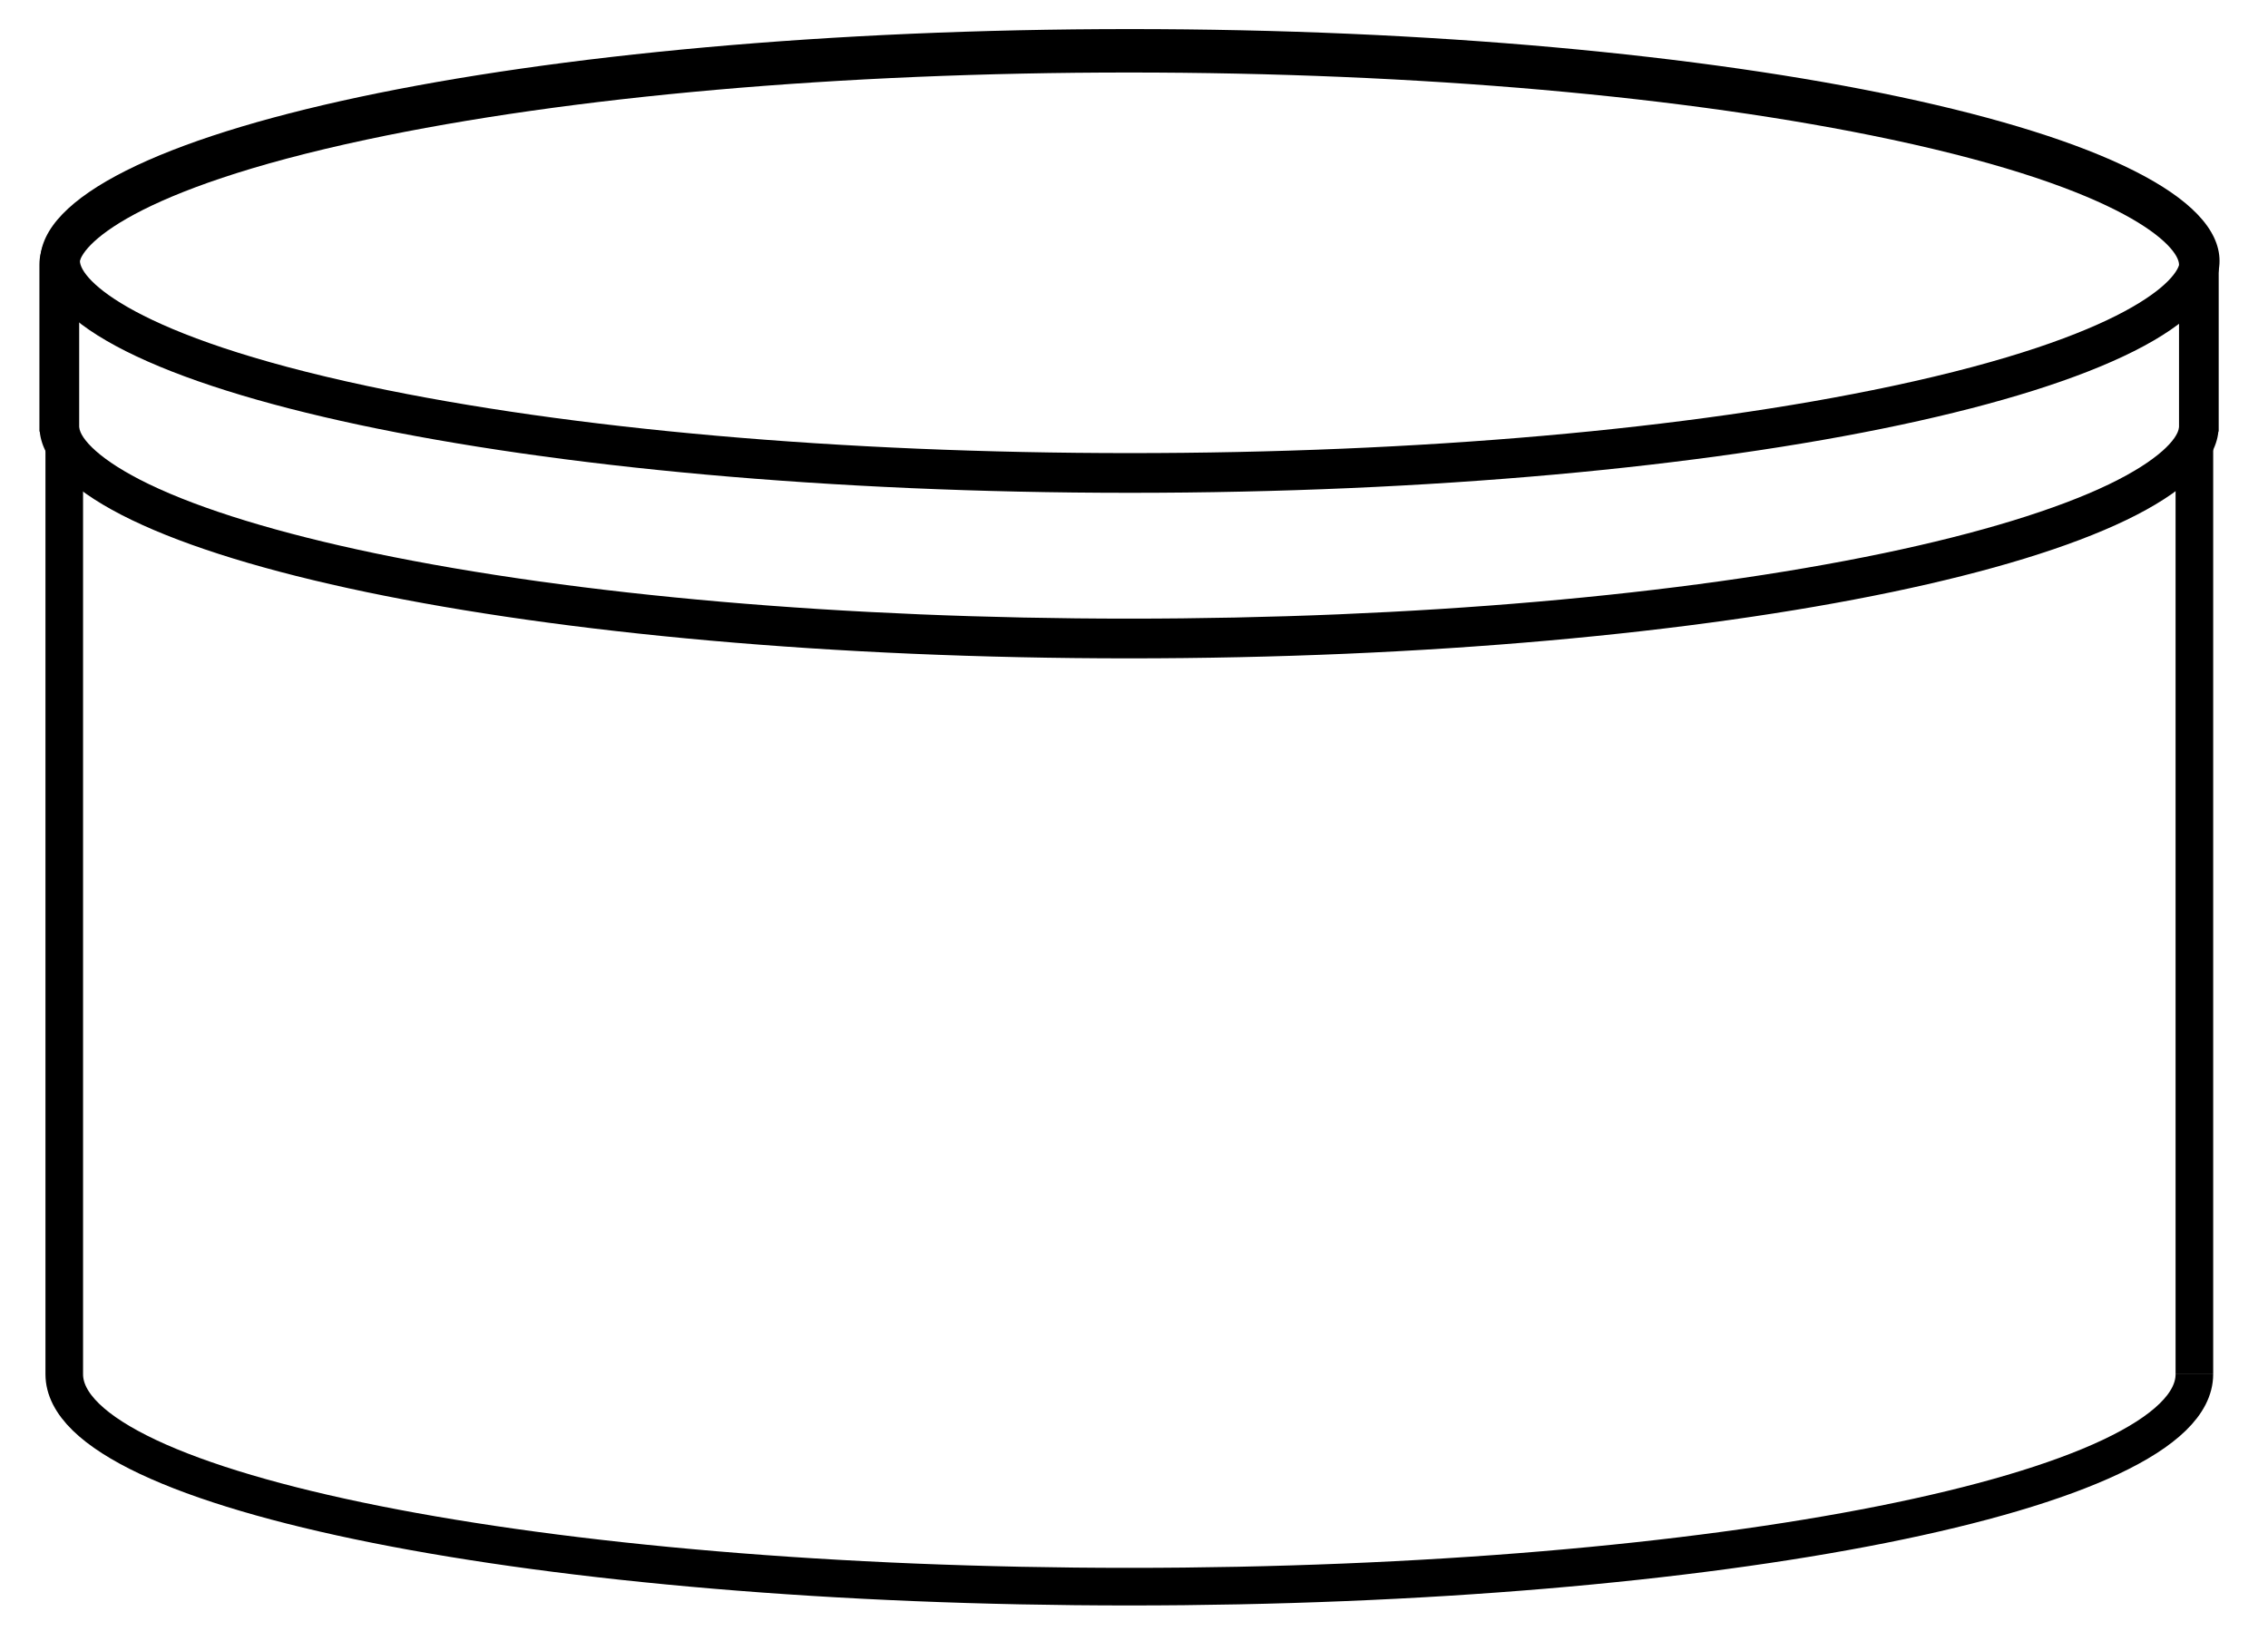 <?xml version="1.0" encoding="UTF-8"?>
<svg xmlns="http://www.w3.org/2000/svg" version="1.1" viewBox="0 0 513.88 371.92">
  <defs>
    <style>
      .cls-1 {
        fill: none;
        stroke: #000;
        stroke-miterlimit: 10;
        stroke-width: 8.52px;
      }
    </style>
  </defs>
  <!-- Generator: Adobe Illustrator 28.7.10, SVG Export Plug-In . SVG Version: 1.2.0 Build 236)  -->
  <g>
    <g id="Layer_1">
      <path class="cls-1" d="M14.56,100.41v210.99c0,26.58,108.04,48.13,241.32,48.13s241.32-21.55,241.32-48.13"/>
      <path d="M255.82,16.43c65.34,0,126.67,5.4,172.71,15.19,53.48,11.38,65.19,24.32,65.19,28.35v36.68l-.02.23c-.25,2.53-4.55,7.41-15.81,12.84-11.88,5.73-29.55,11.13-51.1,15.63-45.83,9.56-106.55,14.83-170.96,14.83s-125.13-5.27-170.96-14.83c-21.55-4.5-39.22-9.9-51.1-15.63-11.26-5.43-15.55-10.31-15.81-12.84l-.02-.23v-36.68c0-4.03,11.71-16.97,65.19-28.35,46.03-9.8,107.37-15.19,172.71-15.19M255.82,7.43C119.47,7.43,8.93,30.95,8.93,59.97v37.81h.07c2.86,28.49,112.27,51.4,246.82,51.4s243.96-22.91,246.82-51.4h.07v-37.81h0c0-29.02-110.54-52.54-246.89-52.54h0Z"/>
      <path d="M256.01,15.59c65.34,0,126.67,5.4,172.71,15.19,53.48,11.38,65.19,24.32,65.19,28.35s-11.71,16.97-65.19,28.35c-46.03,9.8-107.37,15.19-172.71,15.19s-126.67-5.4-172.71-15.19c-53.48-11.38-65.19-24.32-65.19-28.35s11.71-16.97,65.19-28.35c46.03-9.8,107.37-15.19,172.71-15.19M256.01,6.59C119.66,6.59,9.12,30.11,9.12,59.13s110.54,52.54,246.89,52.54,246.89-23.52,246.89-52.54S392.37,6.59,256.01,6.59h0Z"/>
      <line class="cls-1" x1="497.2" y1="311.39" x2="497.2" y2="100.41"/>
    </g>
  </g>
</svg>
